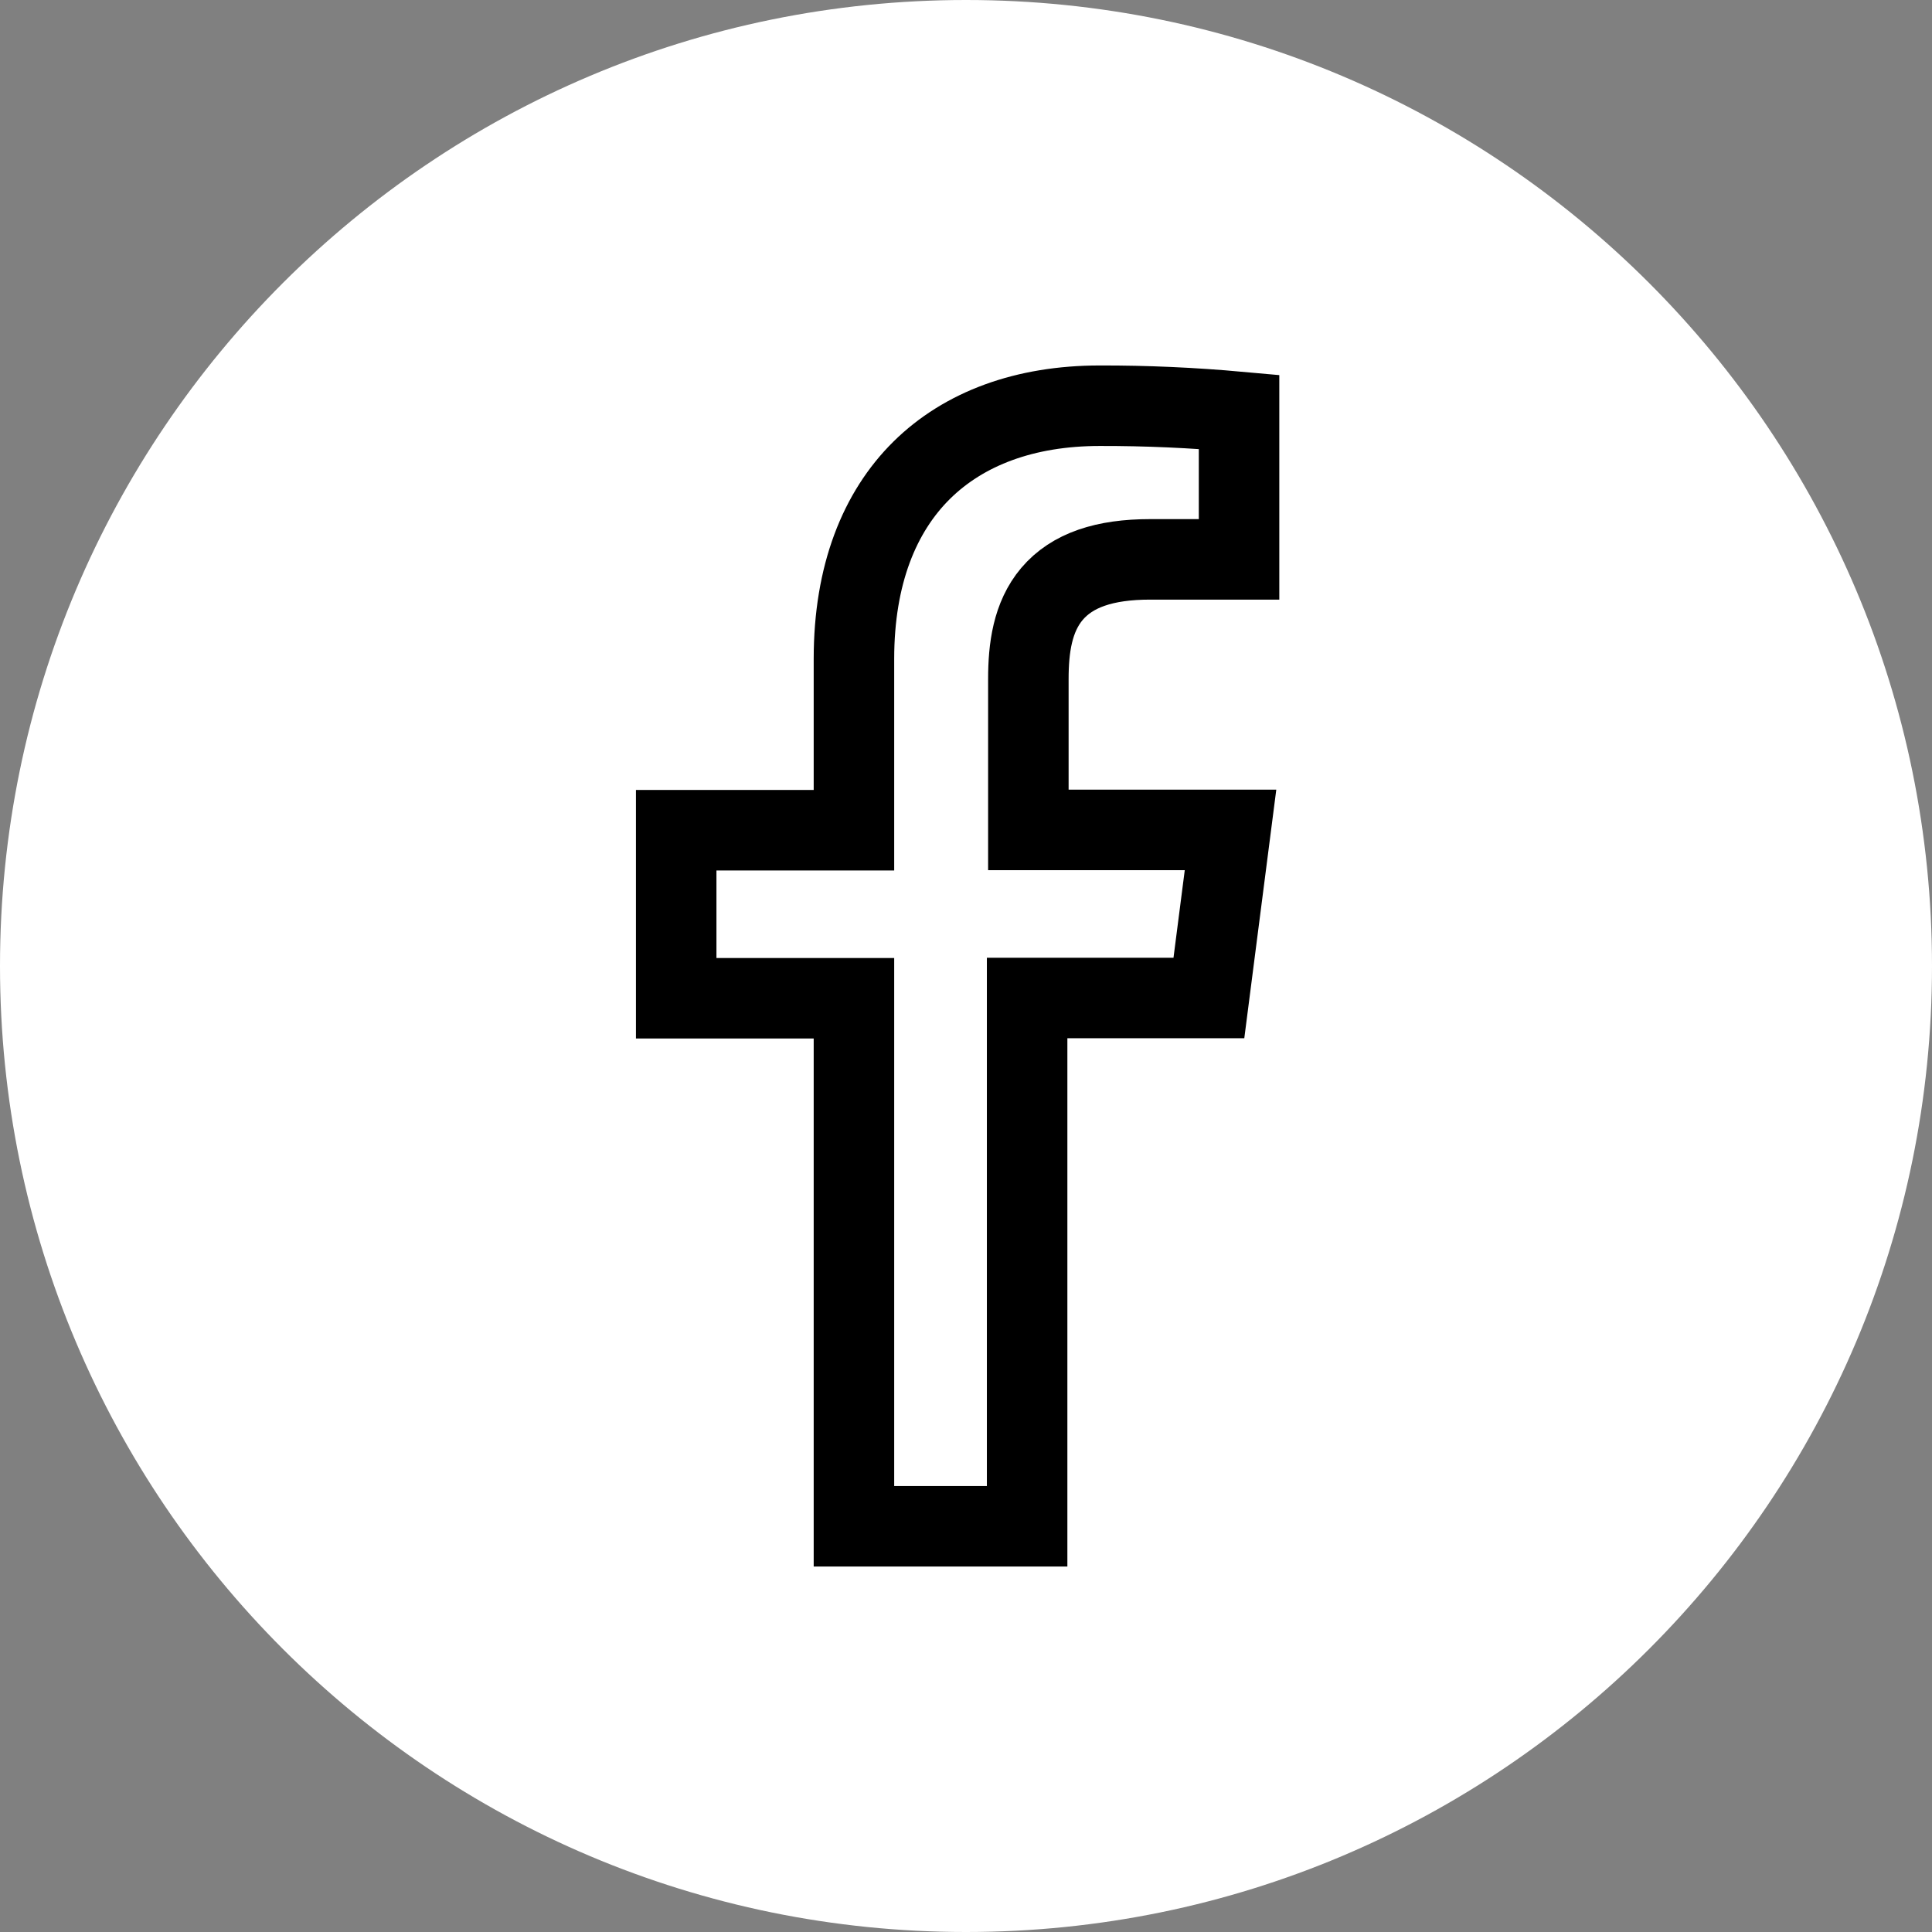 <svg width="36" height="36" viewBox="0 0 36 36" fill="none" xmlns="http://www.w3.org/2000/svg">
<rect x="0" y="0" width="36" height="36" fill="#808080" stroke="none"/>
<g clip-path="url(#clip0_44_41)">
<path d="M18 36C27.941 36 36 27.941 36 18C36 8.059 27.941 0 18 0C8.059 0 0 8.059 0 18C0 27.941 8.059 36 18 36Z" fill="white"/>
<path d="M23.088 7.675V10.423H21.43C20.584 10.423 19.979 10.623 19.602 11.067C19.238 11.498 19.162 12.079 19.162 12.652V15.104V15.464H19.522H22.929L22.526 18.596H19.499H19.139V18.956V28.44H15.912V18.961V18.601H15.552H12.6V15.47H15.552H15.912V15.11V12.276C15.912 10.708 16.389 9.539 17.175 8.762C17.963 7.984 19.099 7.56 20.492 7.56H20.493C21.359 7.558 22.225 7.597 23.088 7.675Z" fill="white" stroke="black" stroke-width="1.5"/>
</g>
<defs>
<clipPath id="clip0_44_41">
<rect width="36" height="36" fill="white"/>
</clipPath>
</defs>
</svg>
